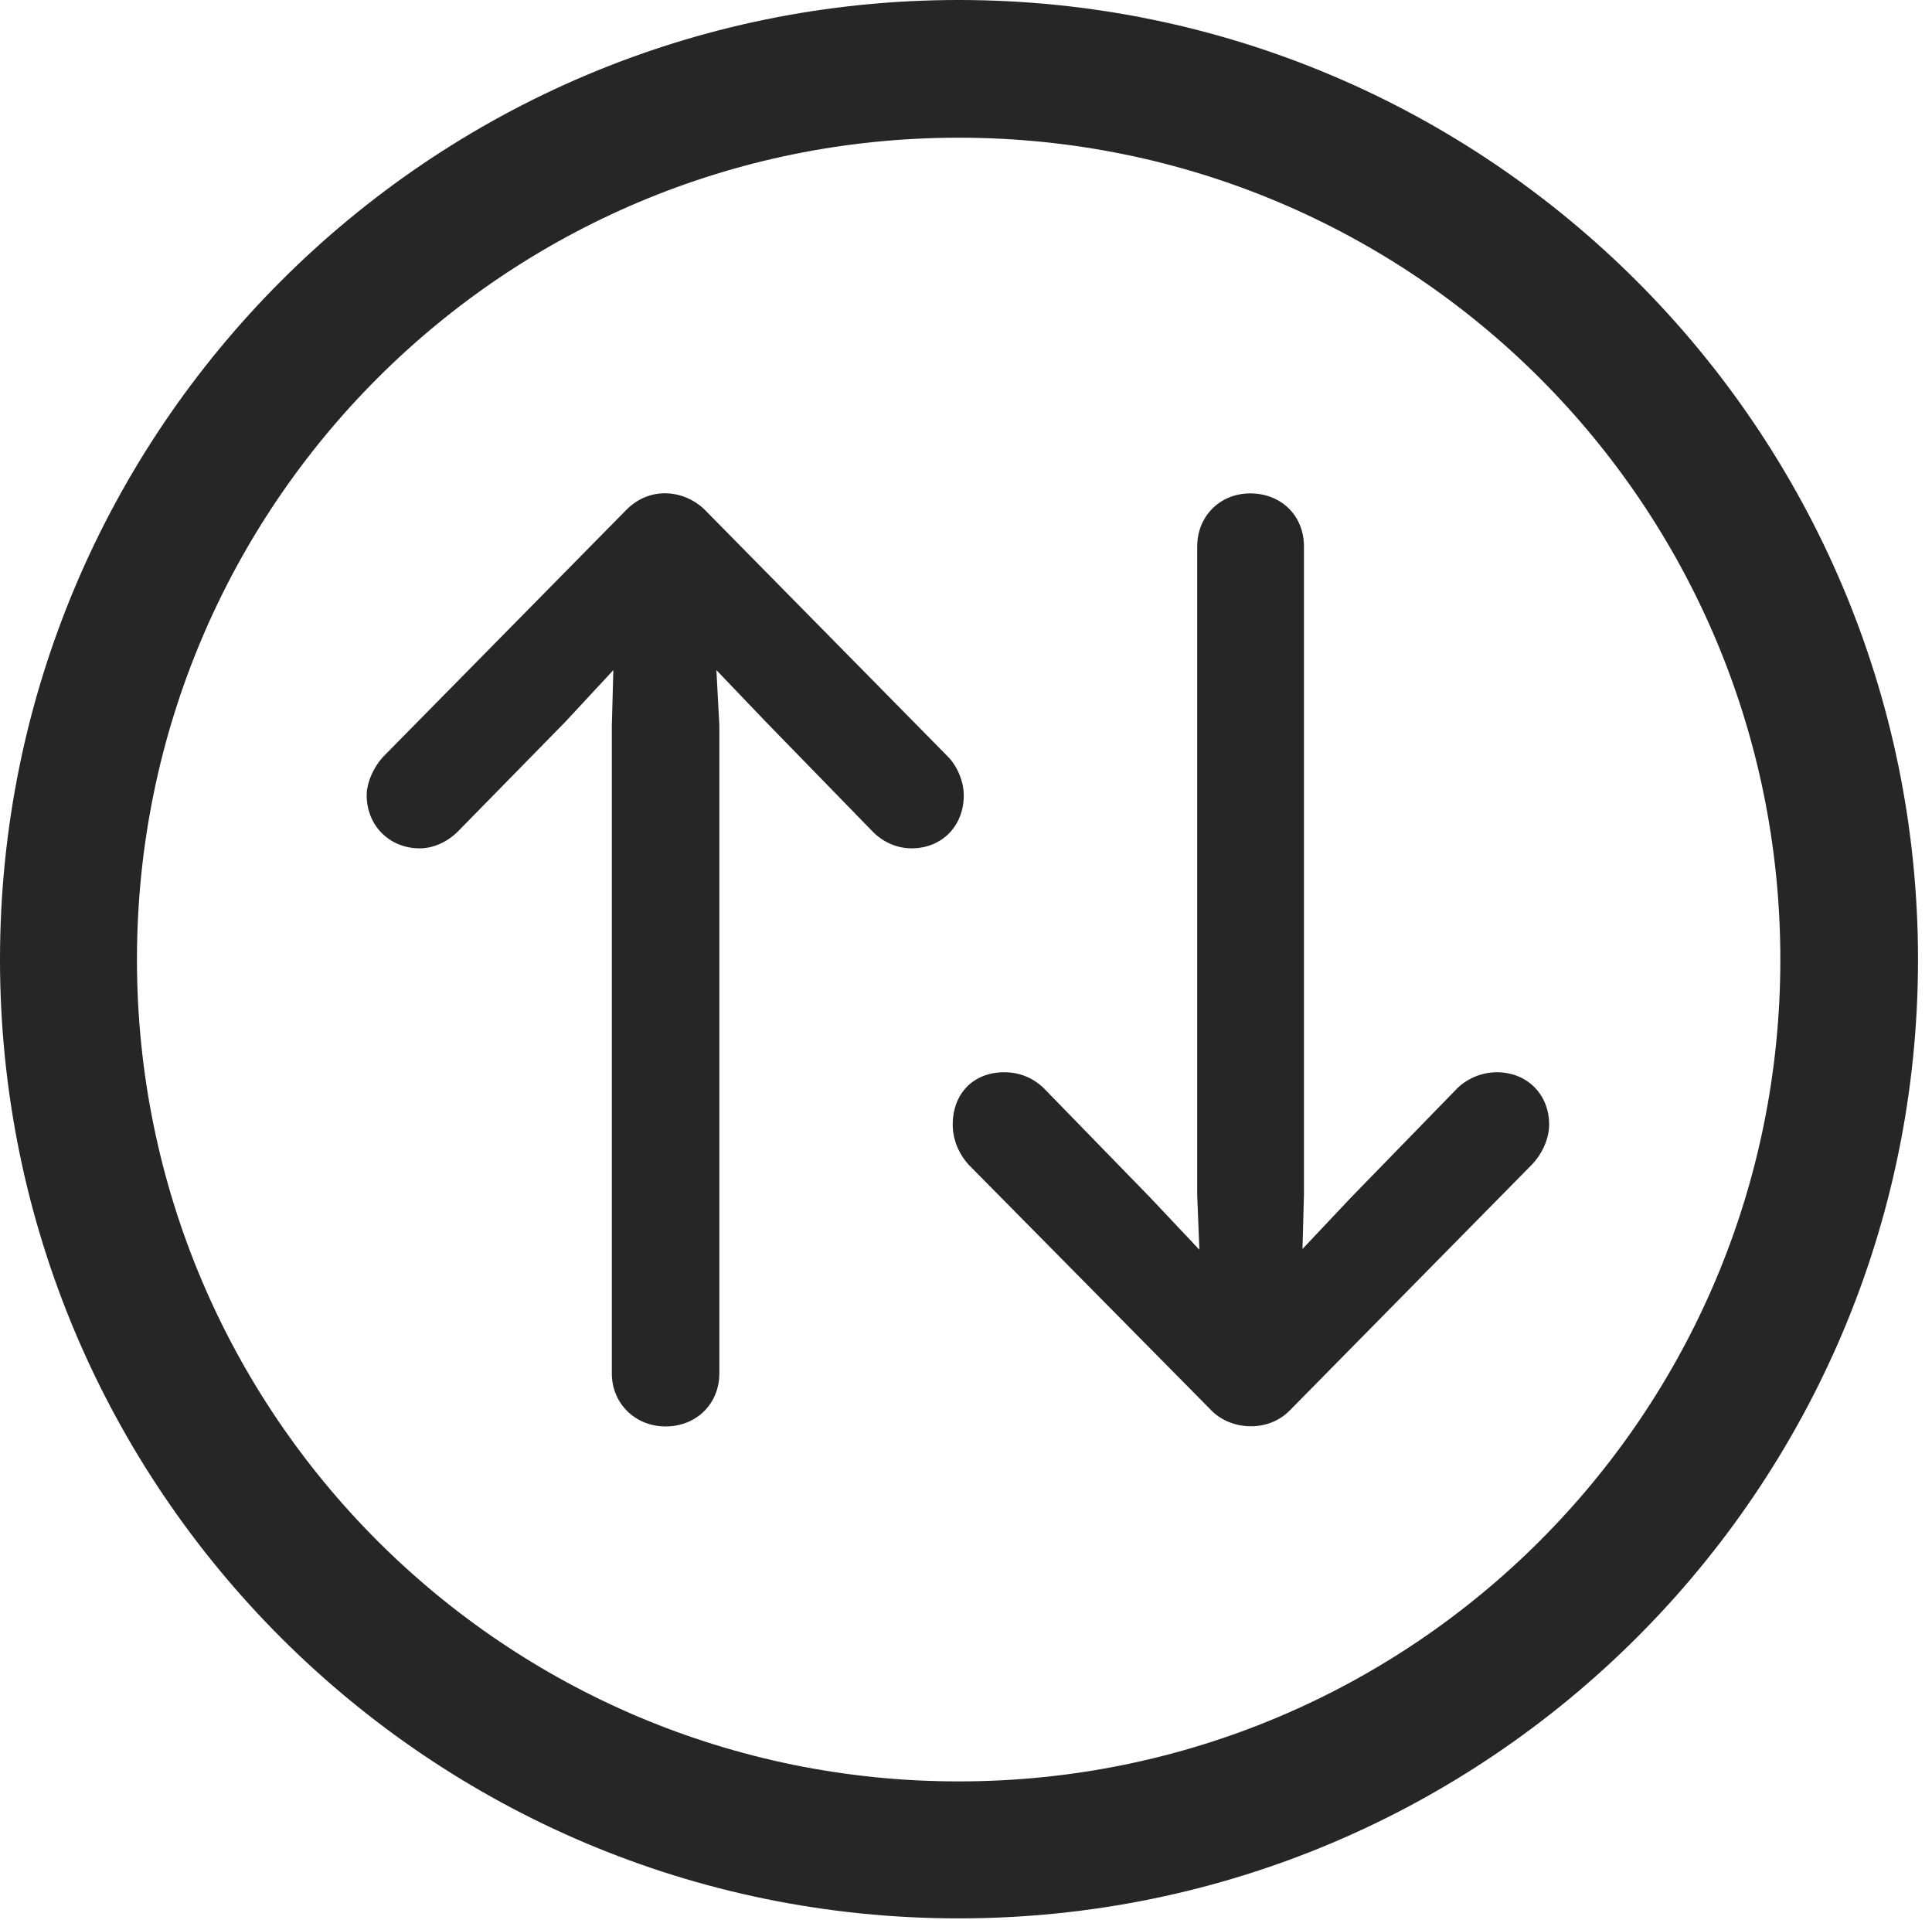 <?xml version="1.0" encoding="UTF-8"?>
<!--Generator: Apple Native CoreSVG 326-->
<!DOCTYPE svg
PUBLIC "-//W3C//DTD SVG 1.1//EN"
       "http://www.w3.org/Graphics/SVG/1.1/DTD/svg11.dtd">
<svg version="1.1" xmlns="http://www.w3.org/2000/svg" xmlns:xlink="http://www.w3.org/1999/xlink" viewBox="0 0 51.25 50.918">
 <g>
  <rect height="50.918" opacity="0" width="51.25" x="0" y="0"/>
  <path d="M25.43 50.879C39.473 50.879 50.879 39.492 50.879 25.449C50.879 11.406 39.473 0 25.43 0C11.387 0 0 11.406 0 25.449C0 39.492 11.387 50.879 25.43 50.879ZM25.43 47.246C13.379 47.246 3.633 37.5 3.633 25.449C3.633 13.398 13.379 3.652 25.43 3.652C37.48 3.652 47.227 13.398 47.227 25.449C47.227 37.5 37.48 47.246 25.43 47.246Z" fill="black" fill-opacity="0.85"/>
  <path d="M16.621 13.516L10.176 20.059C9.902 20.352 9.727 20.762 9.727 21.094C9.727 21.895 10.332 22.5 11.133 22.5C11.504 22.5 11.875 22.324 12.148 22.051L15 19.141L16.27 17.773L16.23 19.258L16.23 36.426C16.23 37.227 16.855 37.832 17.656 37.832C18.477 37.832 19.082 37.227 19.082 36.426L19.082 19.238L19.004 17.773L20.312 19.141L23.164 22.07C23.438 22.344 23.809 22.5 24.18 22.5C24.98 22.5 25.566 21.914 25.566 21.094C25.566 20.723 25.391 20.312 25.137 20.059L18.691 13.516C18.145 12.988 17.246 12.891 16.621 13.516ZM34.219 37.402L40.645 30.879C40.918 30.586 41.094 30.195 41.094 29.824C41.094 29.023 40.508 28.438 39.707 28.438C39.316 28.438 38.945 28.594 38.672 28.848L35.84 31.758L34.551 33.125L34.59 31.68L34.59 14.492C34.59 13.672 33.984 13.086 33.164 13.086C32.363 13.086 31.758 13.691 31.758 14.492L31.758 31.699L31.816 33.145L30.508 31.758L27.676 28.848C27.383 28.574 27.031 28.438 26.641 28.438C25.82 28.438 25.273 29.004 25.273 29.824C25.273 30.195 25.41 30.566 25.684 30.879L32.129 37.402C32.637 37.93 33.633 38.008 34.219 37.402Z" fill="black" fill-opacity="0.85"/>
 </g>
</svg>
